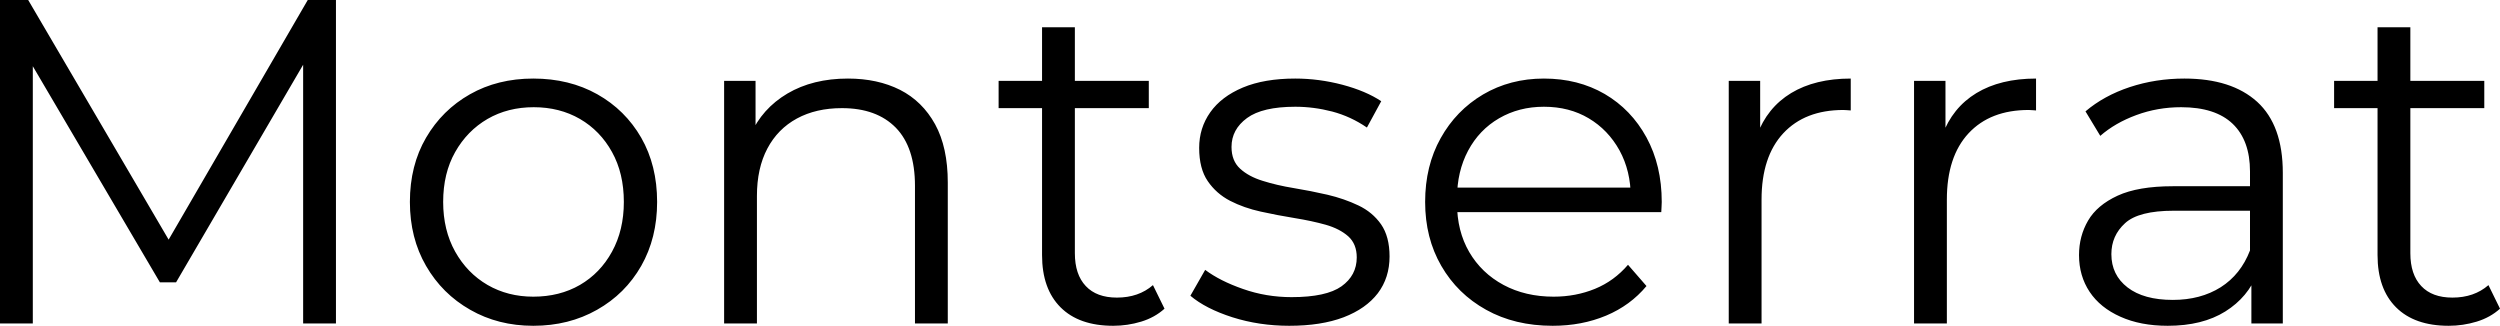 <svg xmlns="http://www.w3.org/2000/svg" viewBox="0 13.4 270.5 35.25" data-asc="0.968" width="270.5" height="35.25"><defs/><g><g fill="#000000"><g transform="translate(0, 0)"><path d="M0 48.40L0 13.40L3.05 13.40L19.05 40.70L17.45 40.70L33.30 13.40L36.35 13.40L36.35 48.40L32.80 48.40L32.80 18.95L33.65 18.95L19.05 43.95L17.30 43.95L2.60 18.95L3.55 18.95L3.55 48.40L0 48.40ZM57.70 48.65Q53.90 48.65 50.88 46.92Q47.85 45.20 46.10 42.17Q44.35 39.15 44.35 35.25Q44.35 31.30 46.10 28.30Q47.85 25.30 50.85 23.60Q53.85 21.90 57.70 21.90Q61.60 21.90 64.63 23.60Q67.65 25.30 69.38 28.30Q71.10 31.30 71.10 35.25Q71.10 39.15 69.38 42.17Q67.65 45.20 64.60 46.92Q61.55 48.65 57.70 48.65M57.70 45.50Q60.55 45.50 62.75 44.23Q64.95 42.95 66.22 40.63Q67.50 38.30 67.50 35.25Q67.50 32.15 66.22 29.85Q64.95 27.55 62.75 26.27Q60.55 25.00 57.75 25.00Q54.95 25.00 52.75 26.27Q50.55 27.55 49.25 29.85Q47.95 32.15 47.95 35.25Q47.95 38.30 49.25 40.63Q50.55 42.95 52.75 44.23Q54.95 45.50 57.70 45.50ZM91.75 21.90Q94.95 21.90 97.38 23.12Q99.80 24.35 101.18 26.85Q102.55 29.35 102.55 33.15L102.55 48.40L99 48.40L99 33.50Q99 29.35 96.93 27.22Q94.85 25.10 91.10 25.10Q88.30 25.10 86.23 26.22Q84.15 27.35 83.03 29.47Q81.90 31.60 81.90 34.60L81.90 48.40L78.35 48.40L78.35 22.15L81.75 22.15L81.75 29.35L81.20 28.00Q82.45 25.15 85.20 23.52Q87.95 21.90 91.75 21.90ZM120.45 48.65Q116.75 48.65 114.75 46.65Q112.75 44.65 112.75 41L112.75 16.35L116.30 16.35L116.30 40.80Q116.30 43.10 117.48 44.35Q118.65 45.60 120.85 45.60Q123.20 45.60 124.75 44.25L126.00 46.80Q124.95 47.75 123.48 48.20Q122.00 48.65 120.45 48.65M108.05 25.10L108.05 22.15L124.30 22.15L124.30 25.10L108.05 25.10ZM139.50 48.65Q136.25 48.65 133.35 47.73Q130.45 46.80 128.80 45.40L130.40 42.60Q132 43.80 134.50 44.67Q137 45.55 139.75 45.55Q143.50 45.55 145.15 44.38Q146.80 43.20 146.80 41.25Q146.80 39.80 145.88 38.97Q144.95 38.15 143.45 37.72Q141.95 37.30 140.10 37Q138.25 36.70 136.43 36.30Q134.60 35.90 133.10 35.13Q131.60 34.35 130.68 33Q129.75 31.65 129.75 29.40Q129.75 27.25 130.95 25.55Q132.15 23.85 134.48 22.87Q136.80 21.90 140.15 21.90Q142.70 21.90 145.25 22.57Q147.80 23.25 149.45 24.35L147.90 27.20Q146.15 26.00 144.15 25.47Q142.15 24.95 140.15 24.95Q136.60 24.95 134.93 26.17Q133.25 27.40 133.25 29.30Q133.25 30.80 134.18 31.65Q135.10 32.50 136.63 32.97Q138.15 33.45 139.98 33.75Q141.80 34.05 143.63 34.47Q145.45 34.90 146.98 35.63Q148.50 36.35 149.43 37.67Q150.35 39 150.35 41.15Q150.35 43.45 149.08 45.13Q147.80 46.80 145.38 47.73Q142.95 48.65 139.50 48.65ZM168 48.65Q163.90 48.65 160.80 46.92Q157.70 45.20 155.95 42.17Q154.20 39.15 154.20 35.25Q154.20 31.35 155.88 28.35Q157.55 25.35 160.47 23.62Q163.40 21.90 167.05 21.90Q170.75 21.90 173.63 23.57Q176.50 25.25 178.15 28.27Q179.80 31.30 179.80 35.25Q179.80 35.50 179.78 35.77Q179.75 36.05 179.75 36.35L156.90 36.35L156.90 33.70L177.85 33.70L176.45 34.75Q176.45 31.90 175.23 29.67Q174 27.45 171.90 26.20Q169.80 24.95 167.05 24.95Q164.35 24.95 162.20 26.20Q160.05 27.45 158.85 29.70Q157.65 31.95 157.65 34.85L157.65 35.40Q157.65 38.40 158.97 40.67Q160.30 42.95 162.68 44.23Q165.05 45.50 168.10 45.50Q170.50 45.50 172.58 44.65Q174.65 43.80 176.15 42.05L178.15 44.35Q176.40 46.45 173.78 47.55Q171.15 48.65 168 48.65ZM187.05 48.40L187.05 22.15L190.45 22.15L190.45 29.30L190.10 28.05Q191.20 25.05 193.80 23.47Q196.40 21.90 200.25 21.90L200.25 25.35Q200.05 25.35 199.85 25.32Q199.65 25.30 199.45 25.30Q195.30 25.30 192.95 27.82Q190.60 30.35 190.60 35L190.60 48.40L187.05 48.40ZM207.10 48.40L207.10 22.15L210.50 22.15L210.50 29.30L210.15 28.05Q211.25 25.05 213.85 23.47Q216.45 21.90 220.30 21.90L220.30 25.35Q220.10 25.35 219.90 25.32Q219.70 25.30 219.50 25.30Q215.35 25.30 213.00 27.82Q210.65 30.35 210.65 35L210.65 48.40L207.10 48.40ZM243.60 48.40L243.60 42.60L243.45 41.65L243.45 31.95Q243.45 28.60 241.58 26.80Q239.70 25.00 236.00 25.00Q233.45 25.00 231.15 25.85Q228.85 26.70 227.25 28.10L225.65 25.45Q227.65 23.75 230.45 22.82Q233.25 21.90 236.35 21.90Q241.45 21.90 244.23 24.42Q247.00 26.95 247.00 32.10L247.00 48.40L243.60 48.40M234.55 48.65Q231.60 48.65 229.43 47.67Q227.25 46.70 226.10 44.98Q224.95 43.25 224.95 41Q224.95 38.95 225.93 37.27Q226.90 35.60 229.13 34.57Q231.35 33.55 235.10 33.55L244.15 33.55L244.15 36.20L235.20 36.20Q231.40 36.20 229.93 37.55Q228.45 38.90 228.45 40.90Q228.45 43.15 230.20 44.50Q231.95 45.85 235.10 45.85Q238.10 45.85 240.28 44.48Q242.45 43.10 243.45 40.50L244.25 42.95Q243.25 45.55 240.78 47.10Q238.30 48.65 234.55 48.65ZM264.95 48.65Q261.25 48.65 259.25 46.65Q257.25 44.65 257.25 41L257.25 16.35L260.80 16.35L260.80 40.80Q260.80 43.10 261.98 44.35Q263.15 45.60 265.35 45.60Q267.70 45.60 269.25 44.25L270.50 46.80Q269.45 47.75 267.98 48.20Q266.50 48.65 264.95 48.65M252.55 25.10L252.55 22.15L268.80 22.15L268.80 25.10L252.55 25.10Z"/></g></g></g></svg>